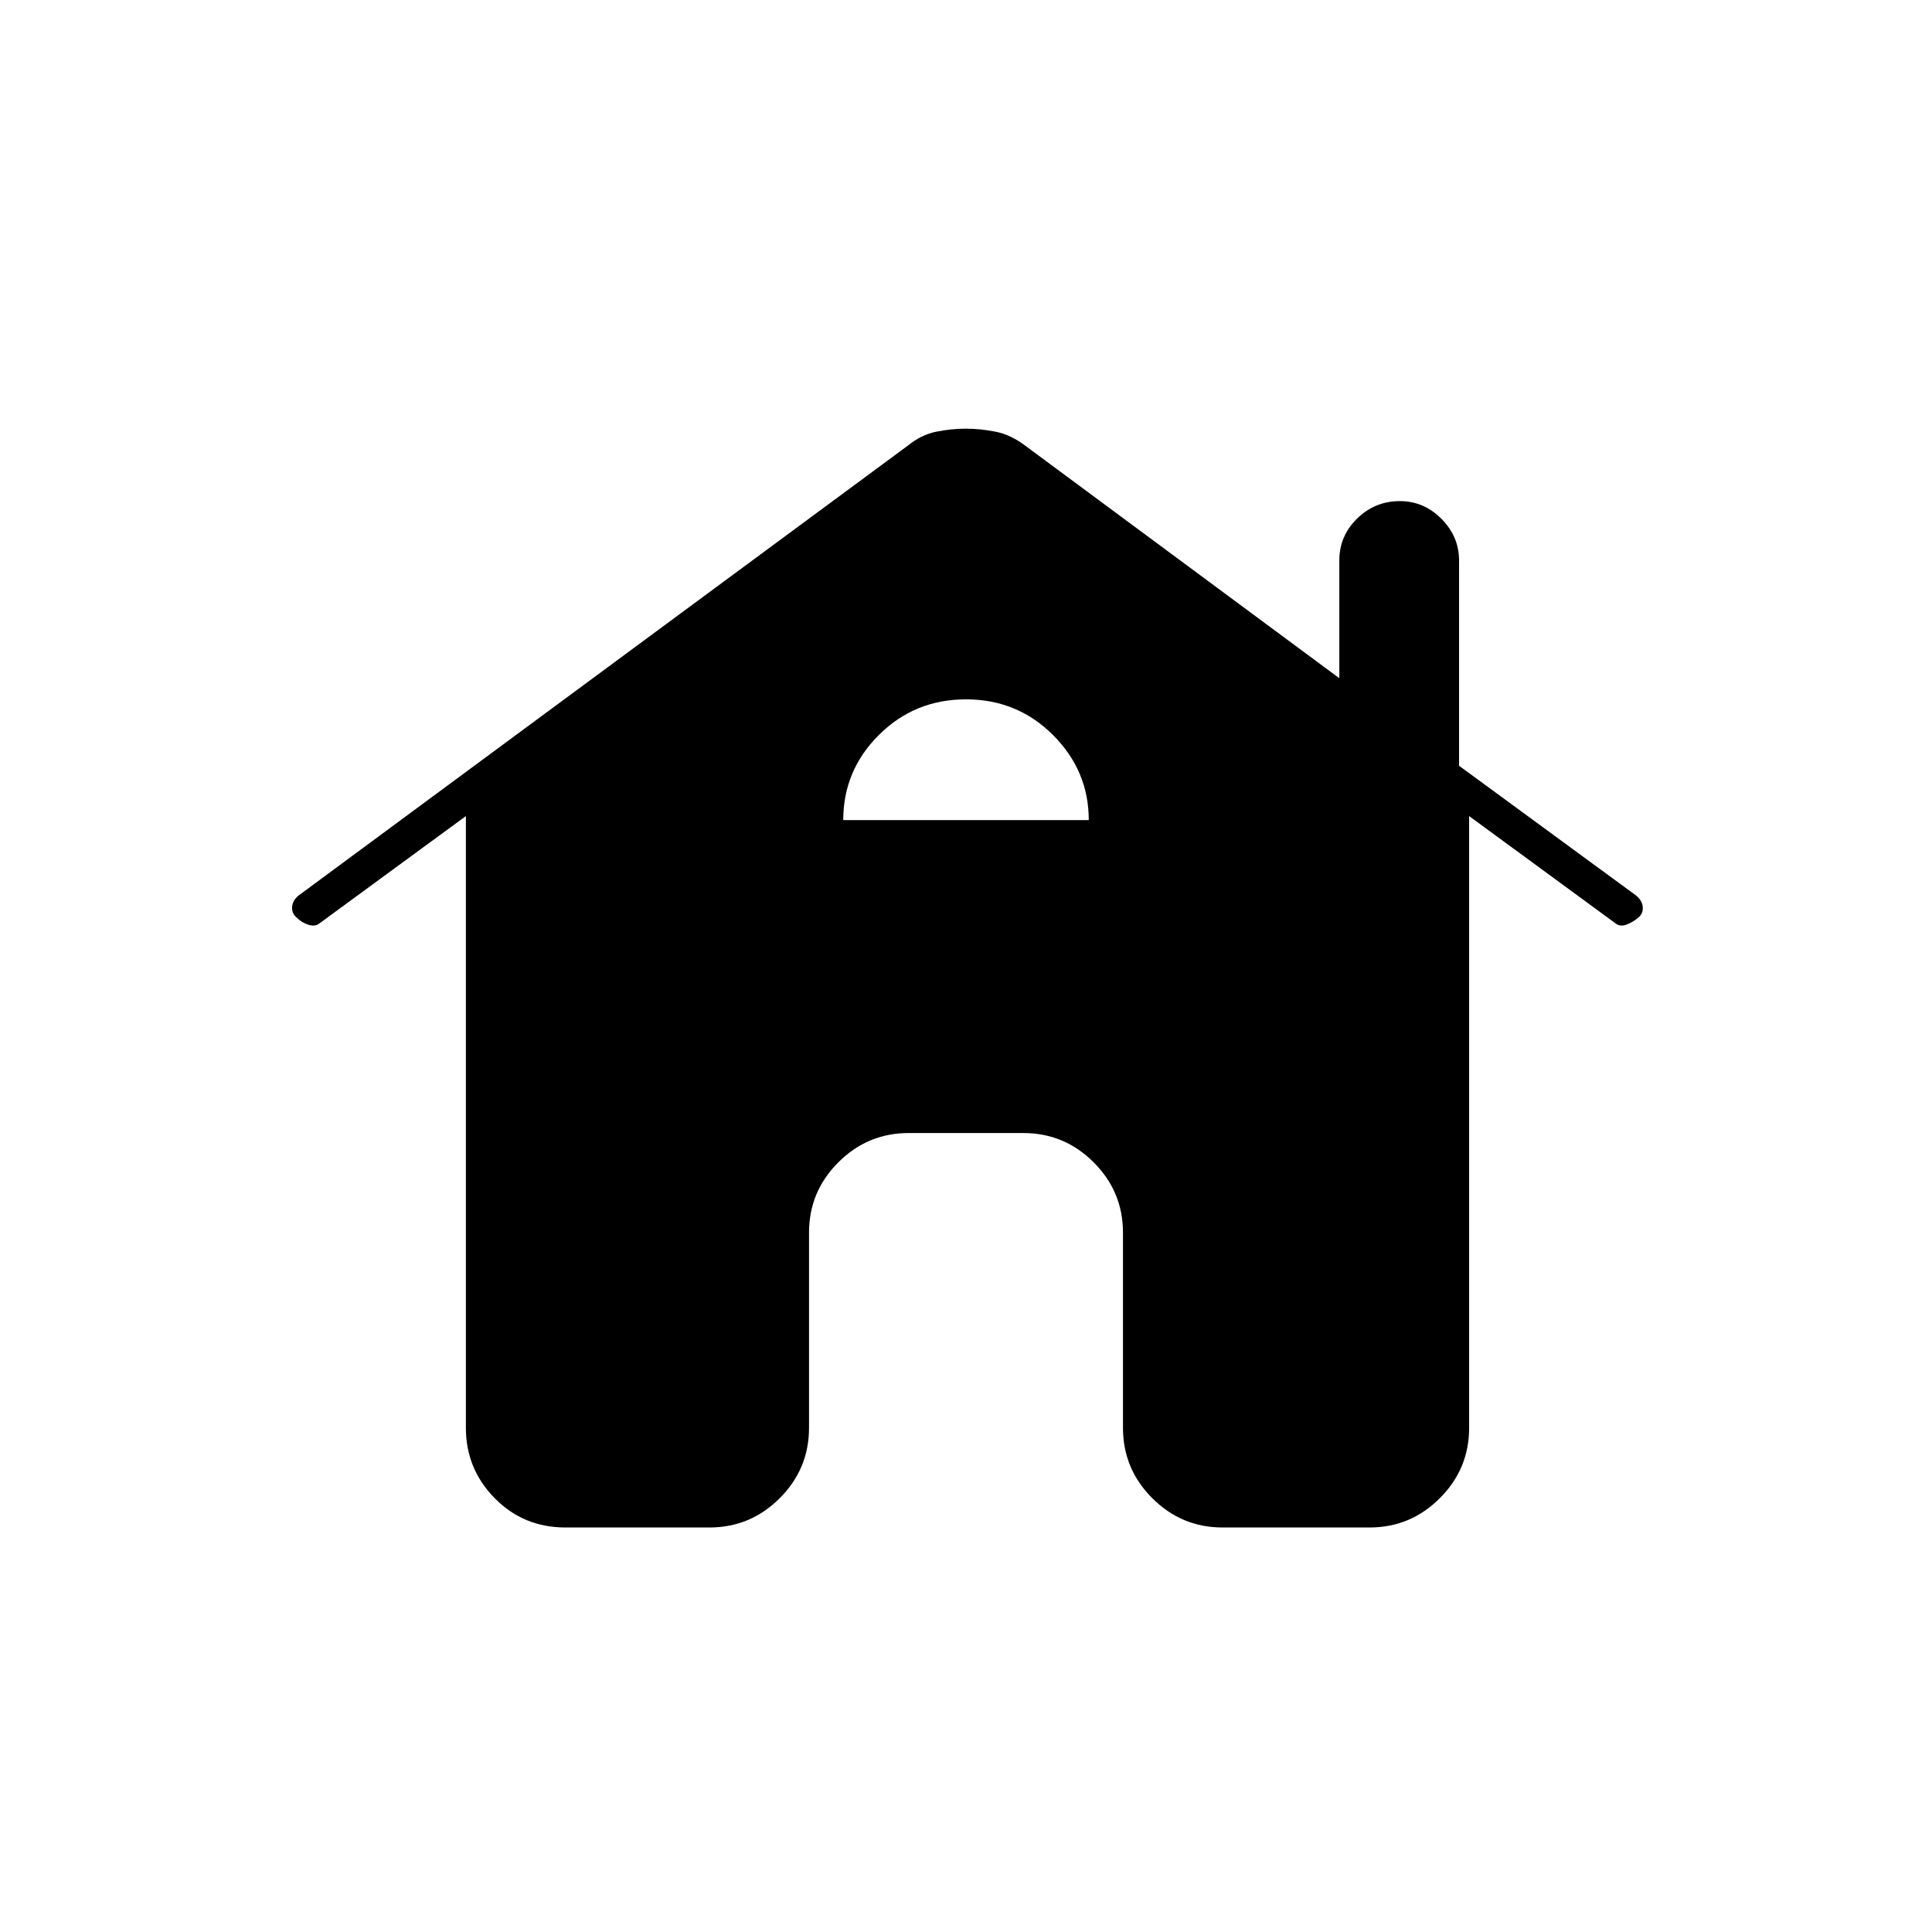 <svg xmlns="http://www.w3.org/2000/svg" height="20" viewBox="0 -960 960 960" width="20"><path d="M281-201q-20.89 0-35.19-14.56-14.31-14.55-14.31-34.94v-304l-73 53.5q-2 1.5-5.25.5t-5.75-3.5q-2.5-2-2.37-5.17.13-3.18 3.06-5.72L451-738.5q6.7-5.5 14.25-7 7.56-1.5 14.69-1.5 7.14 0 14.73 1.5 7.59 1.5 14.83 7l156 115.5v-58.5q0-12.17 8.84-20.83 8.84-8.67 21.25-8.67 11.91 0 20.66 8.81T725-681.5v102l88 64.5q3.06 2.55 3.28 5.77.22 3.23-2.28 5.23-3 2.5-6 3.5t-5-.5l-73-53.5v304q0 20.39-14.56 34.94Q700.89-201 680.5-201h-73q-20.39 0-34.94-14.56Q558-230.11 558-250.5v-97q0-20.39-14.56-34.94Q528.89-397 508.5-397h-57q-20.39 0-34.94 14.56Q402-367.89 402-347.5v97q0 20.39-14.56 34.94Q372.89-201 352.5-201H281Zm138-351.5h122q0-24.5-17.75-42.25T480-612.5q-25.5 0-43.25 17.66T419-552.5Z"/></svg>